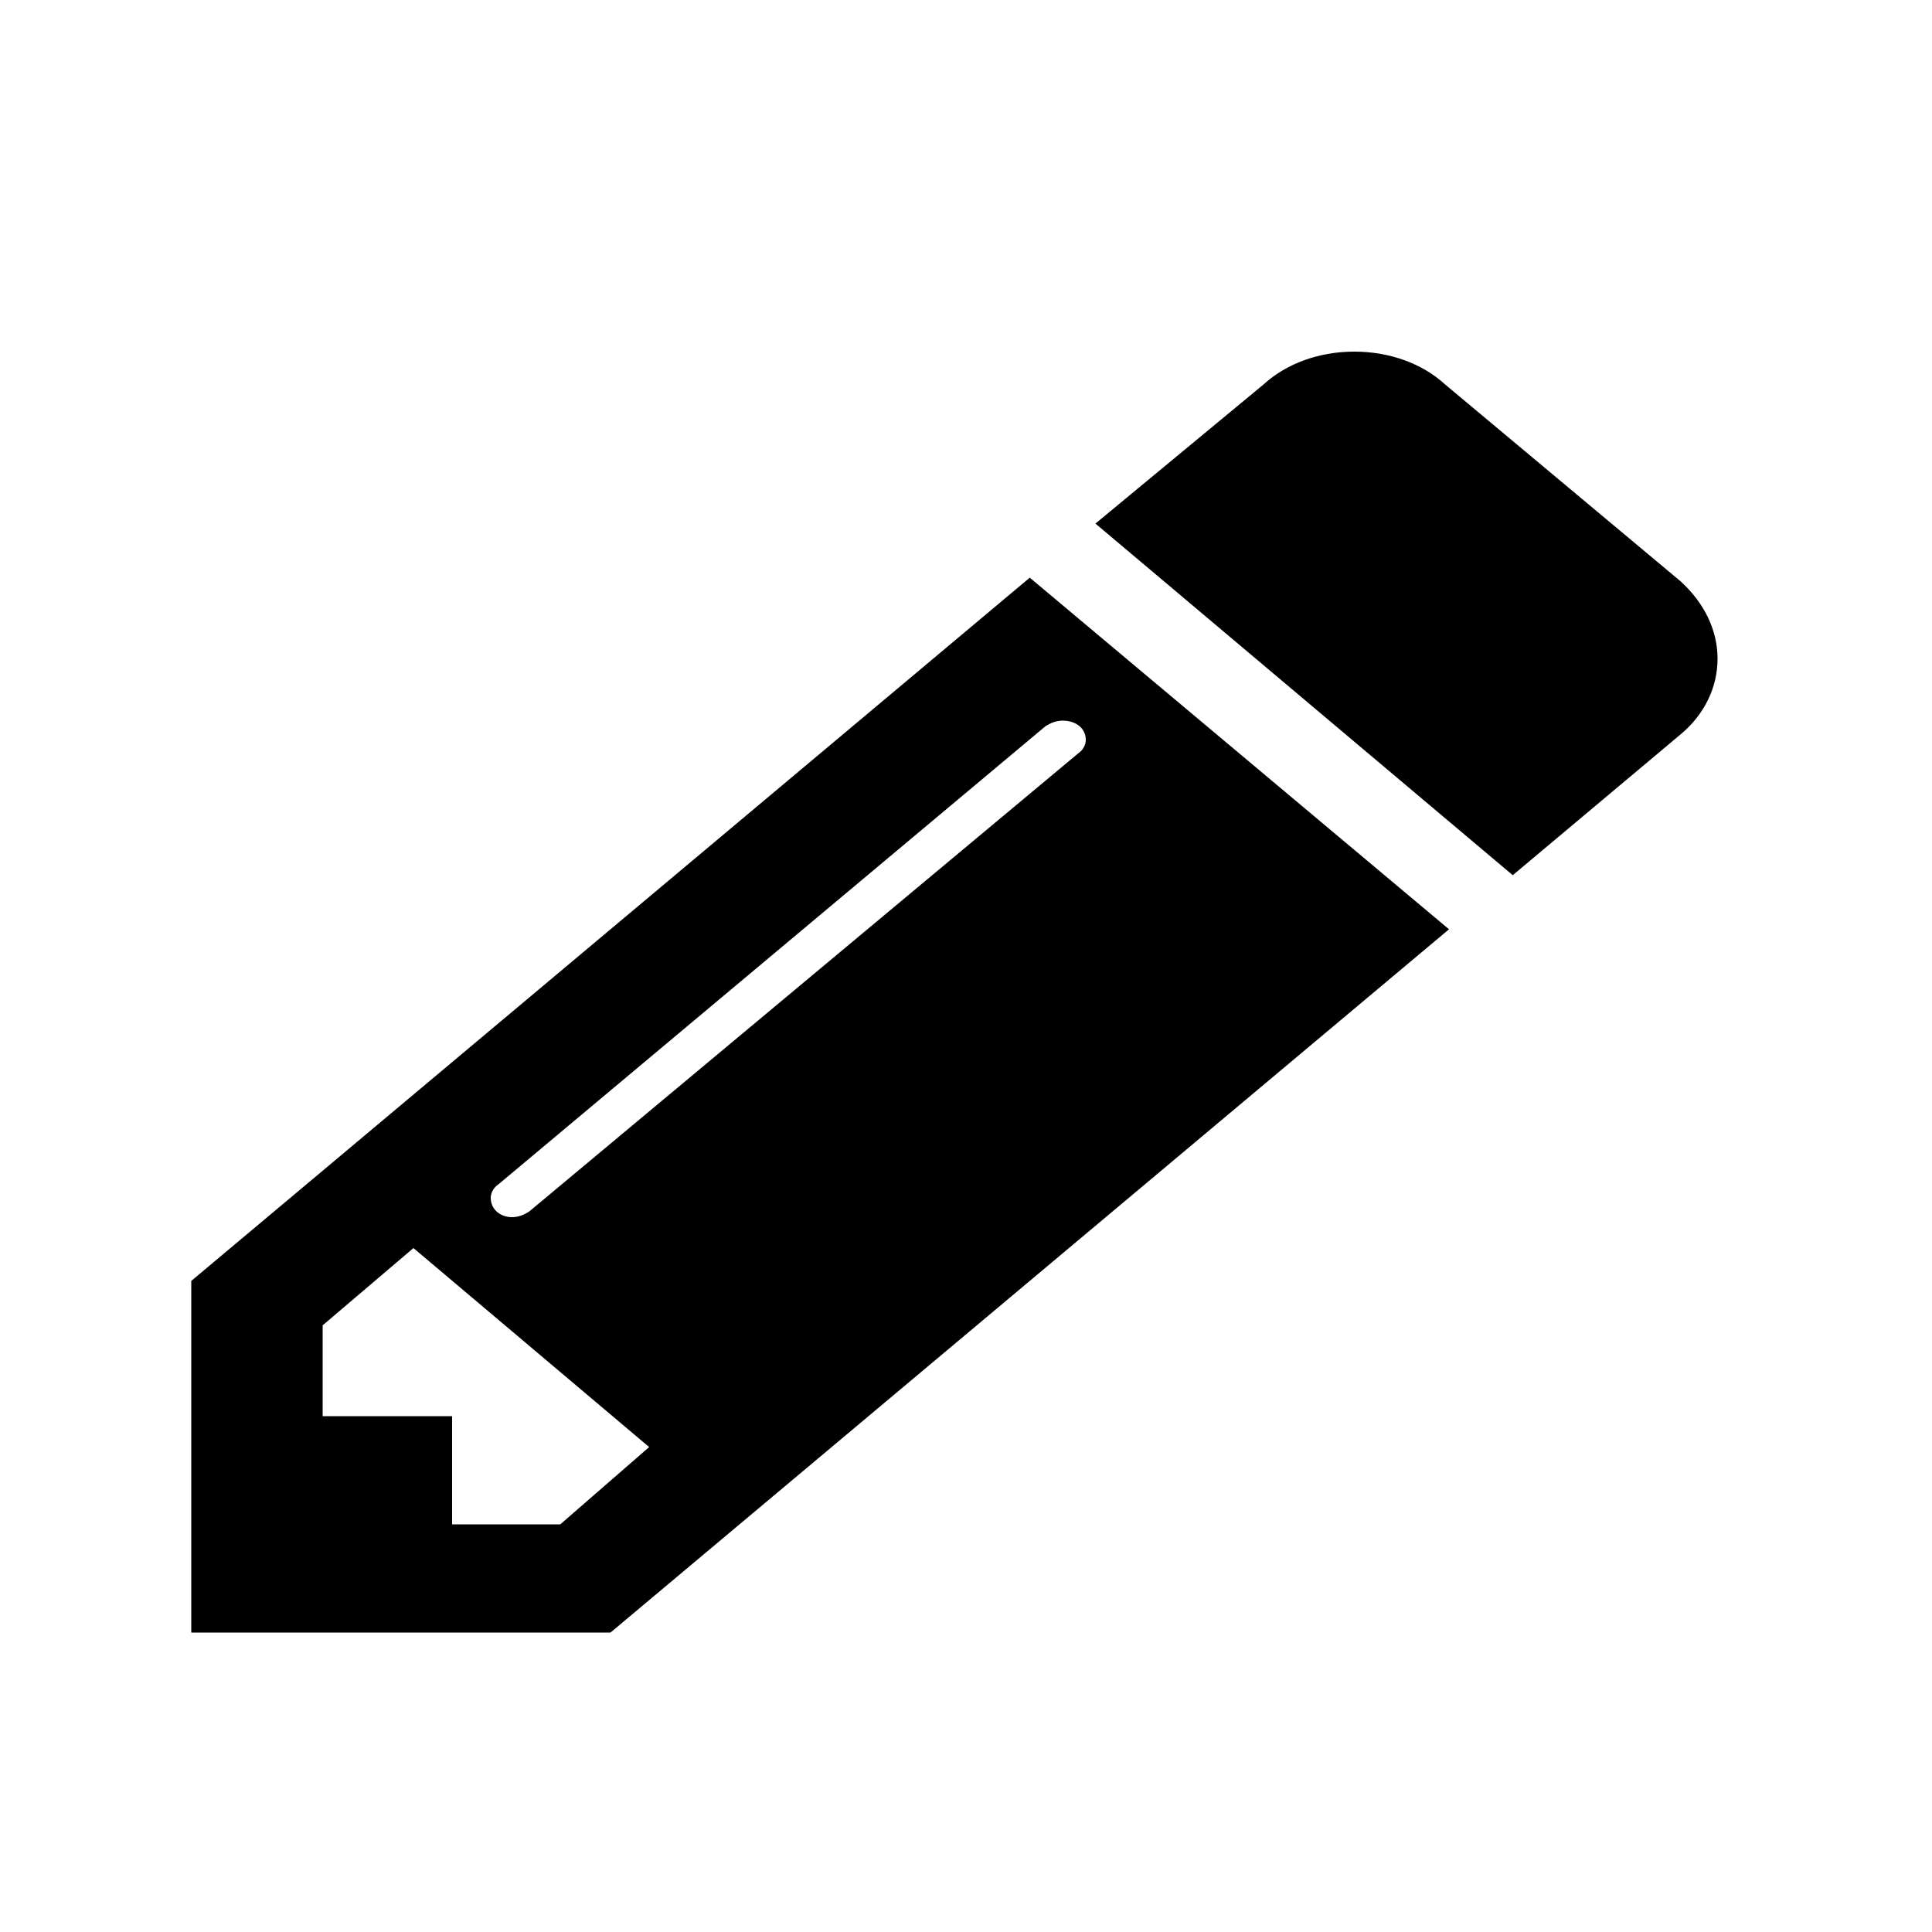 <?xml version="1.0" encoding="utf-8"?>
<!-- Generator: Adobe Illustrator 16.0.0, SVG Export Plug-In . SVG Version: 6.00 Build 0)  -->
<!DOCTYPE svg PUBLIC "-//W3C//DTD SVG 1.1//EN" "http://www.w3.org/Graphics/SVG/1.1/DTD/svg11.dtd">
<svg version="1.1" id="Layer_1" xmlns="http://www.w3.org/2000/svg" xmlns:xlink="http://www.w3.org/1999/xlink" x="0px" y="0px"
	 width="100px" height="100px" viewBox="0 0 100 100" style="enable-background:new 0 0 100 100;" xml:space="preserve">
<g>
	<path d="M75,48.1L31.6,84.5H9.9V66.3l43.4-36.4L75,48.1z M33.6,74.9L21.4,64.6l-4.7,4v4.7h6.7v5.6h5.6L33.6,74.9z M55,37.3
		c-0.3,0-0.6,0.1-0.9,0.3L25.8,61.3c-0.3,0.2-0.4,0.5-0.4,0.7c0,0.6,0.5,1,1.1,1c0.3,0,0.6-0.1,0.9-0.3L55.8,39
		c0.3-0.2,0.4-0.5,0.4-0.7C56.2,37.7,55.7,37.3,55,37.3z M87,38l-8.7,7.3L56.7,27.1l8.7-7.2c1.2-1.1,2.9-1.7,4.7-1.7
		c1.8,0,3.5,0.6,4.7,1.7L87,30.1c1.2,1.1,1.9,2.5,1.9,4S88.2,37,87,38z"/>
</g>
<g>
</g>
<g>
</g>
<g>
</g>
<g>
</g>
<g>
</g>
<g>
</g>
</svg>
